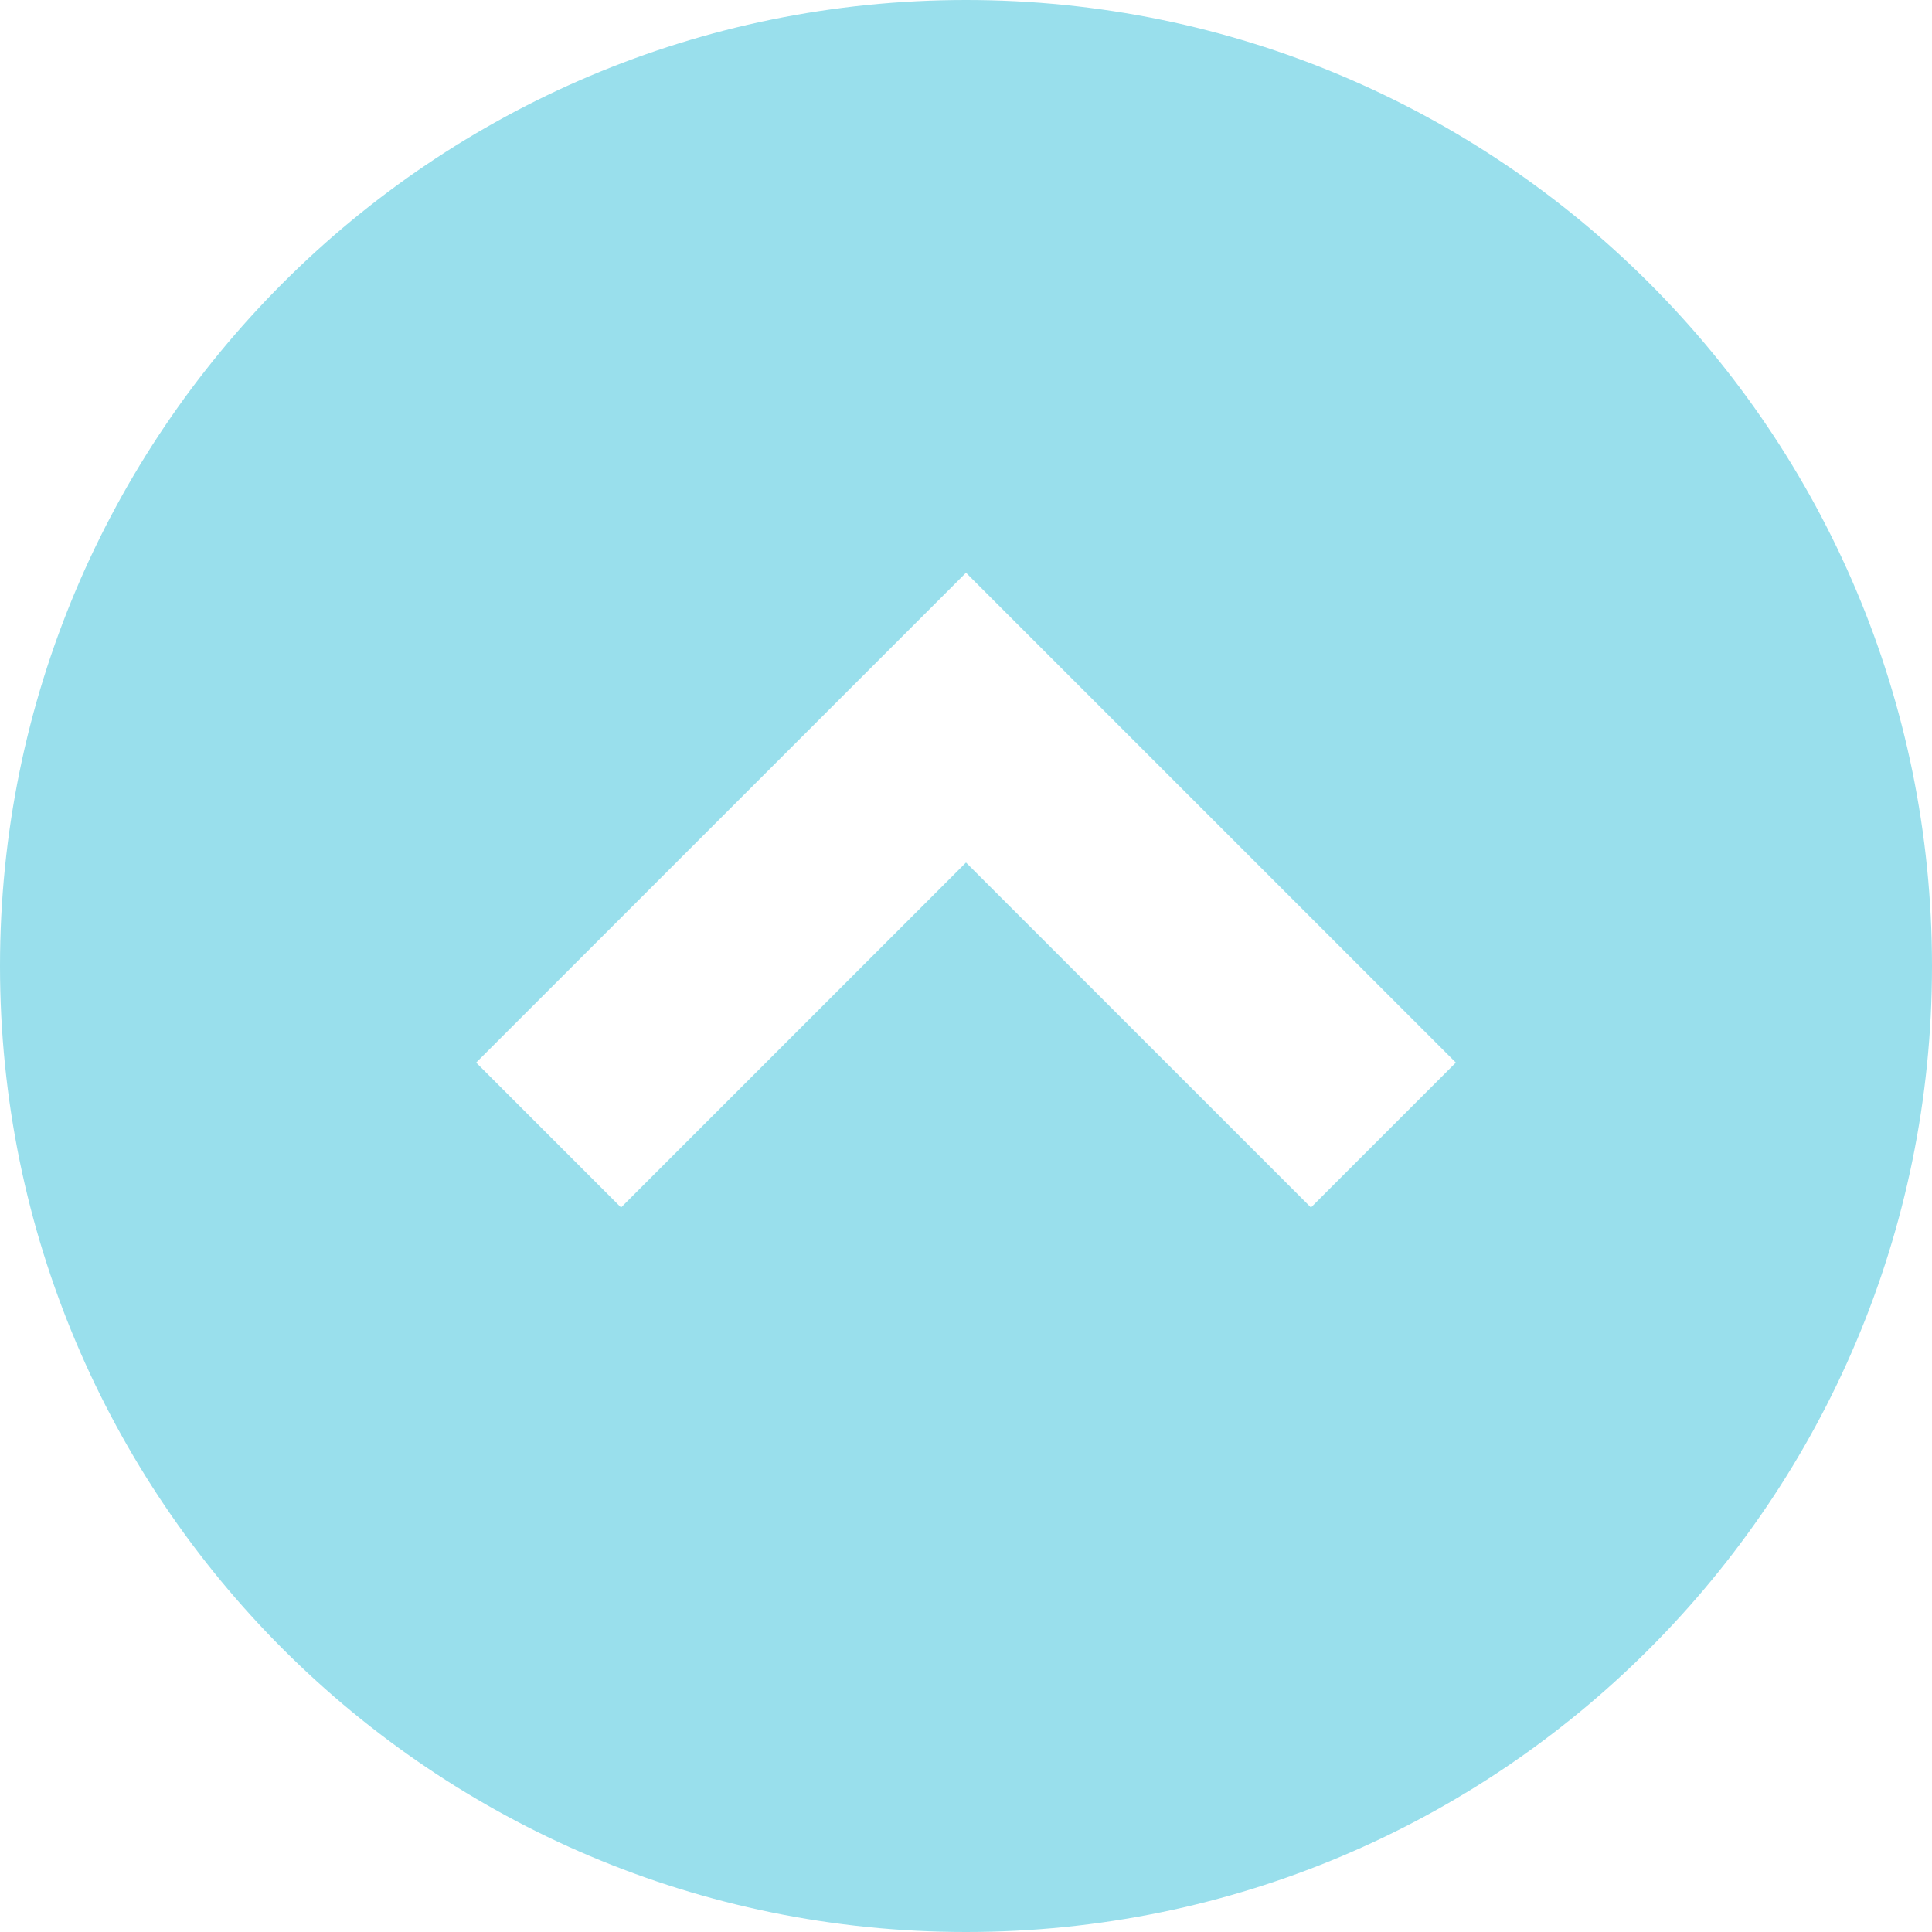 <svg xmlns="http://www.w3.org/2000/svg" xmlns:xlink="http://www.w3.org/1999/xlink" width="100" zoomAndPan="magnify" viewBox="0 0 75 75" height="100" preserveAspectRatio="xMidYMid meet" version="1.0"><defs><clipPath id="fbafc2f805"><path d="M 37.5 39.48 L 39 39.48 L 39 40.98 L 37.5 40.98 Z M 37.5 39.48 " clip-rule="nonzero"/></clipPath></defs><g clip-path="url(#fbafc2f805)"><path fill="#000000" d="M 38.914 40.055 C 38.91 40.027 38.91 40.004 38.914 39.977 C 38.918 39.938 38.922 39.895 38.898 39.855 C 38.879 39.82 38.836 39.801 38.801 39.781 C 38.777 39.773 38.754 39.762 38.734 39.746 C 38.719 39.727 38.707 39.703 38.699 39.68 C 38.68 39.645 38.66 39.602 38.625 39.582 C 38.586 39.562 38.543 39.562 38.504 39.566 C 38.477 39.57 38.453 39.57 38.426 39.566 C 38.406 39.559 38.383 39.547 38.363 39.531 C 38.332 39.508 38.293 39.48 38.25 39.48 C 38.207 39.48 38.168 39.508 38.133 39.531 C 38.113 39.547 38.094 39.559 38.07 39.566 C 38.047 39.57 38.02 39.57 37.996 39.566 C 37.953 39.562 37.91 39.562 37.875 39.582 C 37.836 39.605 37.816 39.645 37.801 39.68 C 37.793 39.703 37.777 39.727 37.762 39.746 C 37.742 39.762 37.723 39.773 37.699 39.781 C 37.66 39.801 37.621 39.82 37.598 39.855 C 37.578 39.895 37.582 39.938 37.586 39.977 C 37.59 40.004 37.59 40.027 37.582 40.055 C 37.574 40.078 37.562 40.098 37.547 40.117 C 37.523 40.148 37.5 40.188 37.5 40.23 C 37.5 40.277 37.523 40.312 37.547 40.348 C 37.562 40.367 37.574 40.387 37.582 40.41 C 37.59 40.434 37.59 40.461 37.586 40.484 C 37.582 40.527 37.578 40.57 37.602 40.605 C 37.621 40.645 37.66 40.664 37.699 40.68 C 37.723 40.691 37.742 40.703 37.762 40.719 C 37.777 40.738 37.793 40.758 37.801 40.781 C 37.816 40.82 37.836 40.859 37.875 40.883 C 37.91 40.902 37.953 40.898 37.996 40.895 C 38.02 40.891 38.047 40.891 38.07 40.898 C 38.094 40.906 38.113 40.918 38.133 40.934 C 38.168 40.957 38.207 40.98 38.25 40.98 C 38.293 40.98 38.332 40.957 38.363 40.934 C 38.383 40.918 38.406 40.906 38.426 40.898 C 38.453 40.891 38.477 40.891 38.504 40.895 C 38.543 40.898 38.586 40.902 38.625 40.883 C 38.66 40.859 38.68 40.82 38.699 40.781 C 38.707 40.758 38.719 40.738 38.734 40.719 C 38.754 40.703 38.777 40.691 38.801 40.68 C 38.84 40.664 38.879 40.645 38.898 40.605 C 38.922 40.57 38.918 40.527 38.914 40.484 C 38.91 40.461 38.91 40.434 38.914 40.41 C 38.922 40.387 38.934 40.367 38.949 40.348 C 38.973 40.312 39 40.277 39 40.23 C 39 40.188 38.973 40.148 38.949 40.117 C 38.934 40.098 38.922 40.078 38.914 40.055 Z M 38.902 40.316 C 38.883 40.34 38.871 40.367 38.859 40.395 C 38.855 40.426 38.852 40.457 38.855 40.488 C 38.859 40.523 38.863 40.559 38.852 40.578 C 38.836 40.602 38.809 40.613 38.777 40.629 C 38.746 40.641 38.719 40.656 38.695 40.68 C 38.676 40.703 38.66 40.73 38.648 40.758 C 38.633 40.789 38.617 40.82 38.598 40.832 C 38.574 40.844 38.543 40.844 38.508 40.84 C 38.477 40.836 38.445 40.836 38.414 40.844 C 38.383 40.852 38.355 40.867 38.332 40.887 C 38.305 40.906 38.277 40.926 38.25 40.926 C 38.223 40.926 38.195 40.906 38.168 40.887 C 38.141 40.867 38.113 40.852 38.086 40.844 C 38.07 40.84 38.055 40.836 38.039 40.836 C 38.023 40.836 38.008 40.84 37.992 40.84 C 37.957 40.844 37.922 40.844 37.902 40.832 C 37.879 40.82 37.867 40.789 37.852 40.758 C 37.84 40.73 37.824 40.703 37.801 40.68 C 37.777 40.656 37.75 40.641 37.723 40.629 C 37.691 40.613 37.66 40.602 37.648 40.578 C 37.637 40.559 37.637 40.523 37.641 40.488 C 37.645 40.457 37.645 40.426 37.637 40.395 C 37.629 40.367 37.613 40.34 37.594 40.316 C 37.574 40.285 37.555 40.258 37.555 40.23 C 37.555 40.207 37.574 40.176 37.594 40.148 C 37.613 40.125 37.629 40.098 37.637 40.066 C 37.645 40.035 37.645 40.004 37.641 39.973 C 37.637 39.938 37.637 39.906 37.648 39.883 C 37.66 39.863 37.691 39.848 37.723 39.832 C 37.75 39.82 37.777 39.805 37.801 39.785 C 37.824 39.762 37.84 39.734 37.852 39.703 C 37.867 39.672 37.879 39.645 37.902 39.629 C 37.922 39.617 37.957 39.621 37.992 39.625 C 38.023 39.629 38.055 39.629 38.086 39.621 C 38.113 39.609 38.141 39.598 38.168 39.578 C 38.195 39.559 38.223 39.539 38.25 39.539 C 38.277 39.539 38.305 39.559 38.332 39.578 C 38.355 39.598 38.383 39.609 38.414 39.621 C 38.445 39.629 38.477 39.629 38.508 39.625 C 38.543 39.621 38.574 39.617 38.598 39.629 C 38.617 39.645 38.633 39.672 38.648 39.703 C 38.66 39.734 38.676 39.762 38.695 39.785 C 38.719 39.805 38.746 39.82 38.777 39.832 C 38.809 39.848 38.836 39.863 38.852 39.883 C 38.863 39.906 38.859 39.938 38.855 39.973 C 38.852 40.004 38.855 40.035 38.859 40.066 C 38.871 40.098 38.883 40.125 38.902 40.148 C 38.926 40.176 38.941 40.207 38.941 40.23 C 38.941 40.258 38.926 40.285 38.902 40.316 Z M 38.902 40.316 " fill-opacity="1" fill-rule="nonzero"/><path fill="#000000" d="M 38.25 39.711 C 38.105 39.711 37.984 39.762 37.883 39.863 C 37.781 39.965 37.73 40.09 37.73 40.23 C 37.73 40.375 37.781 40.496 37.883 40.598 C 37.984 40.699 38.105 40.75 38.25 40.75 C 38.391 40.75 38.516 40.699 38.617 40.598 C 38.719 40.496 38.77 40.375 38.77 40.23 C 38.77 40.09 38.719 39.965 38.617 39.863 C 38.516 39.762 38.391 39.711 38.25 39.711 Z M 38.25 40.695 C 38.121 40.695 38.012 40.648 37.922 40.559 C 37.832 40.469 37.785 40.359 37.785 40.23 C 37.785 40.105 37.832 39.996 37.922 39.906 C 38.012 39.812 38.121 39.77 38.25 39.77 C 38.379 39.77 38.484 39.812 38.578 39.906 C 38.668 39.996 38.711 40.105 38.711 40.23 C 38.711 40.359 38.668 40.469 38.578 40.559 C 38.484 40.648 38.375 40.695 38.25 40.695 Z M 38.25 40.695 " fill-opacity="1" fill-rule="nonzero"/><path fill="#000000" d="M 38.484 39.992 C 38.461 39.992 38.438 40 38.418 40.02 L 38.191 40.25 L 38.078 40.137 C 38.035 40.094 37.992 40.094 37.949 40.137 C 37.906 40.18 37.906 40.227 37.949 40.27 L 38.125 40.445 C 38.168 40.488 38.211 40.488 38.254 40.445 L 38.551 40.148 C 38.578 40.121 38.586 40.086 38.57 40.051 C 38.555 40.012 38.527 39.992 38.484 39.992 Z M 38.512 40.109 L 38.215 40.406 C 38.199 40.422 38.18 40.422 38.164 40.406 L 37.988 40.227 C 37.973 40.211 37.973 40.195 37.988 40.176 C 38.004 40.16 38.023 40.16 38.039 40.176 L 38.172 40.309 C 38.184 40.32 38.195 40.32 38.211 40.309 L 38.461 40.059 C 38.477 40.043 38.492 40.043 38.512 40.059 C 38.527 40.074 38.527 40.094 38.512 40.109 Z M 38.512 40.109 " fill-opacity="1" fill-rule="nonzero"/></g><path fill="#99dfec" d="M 0 37.5 C 0 58.211 16.789 75 37.5 75 C 58.211 75 75 58.211 75 37.5 C 75 16.789 58.211 0 37.5 0 C 16.789 0 0 16.789 0 37.5 Z M 56.516 41.25 L 50.891 46.875 L 37.5 33.484 L 24.109 46.875 L 18.484 41.25 L 37.5 22.234 Z M 56.516 41.25 " fill-opacity="1" fill-rule="nonzero"/></svg>